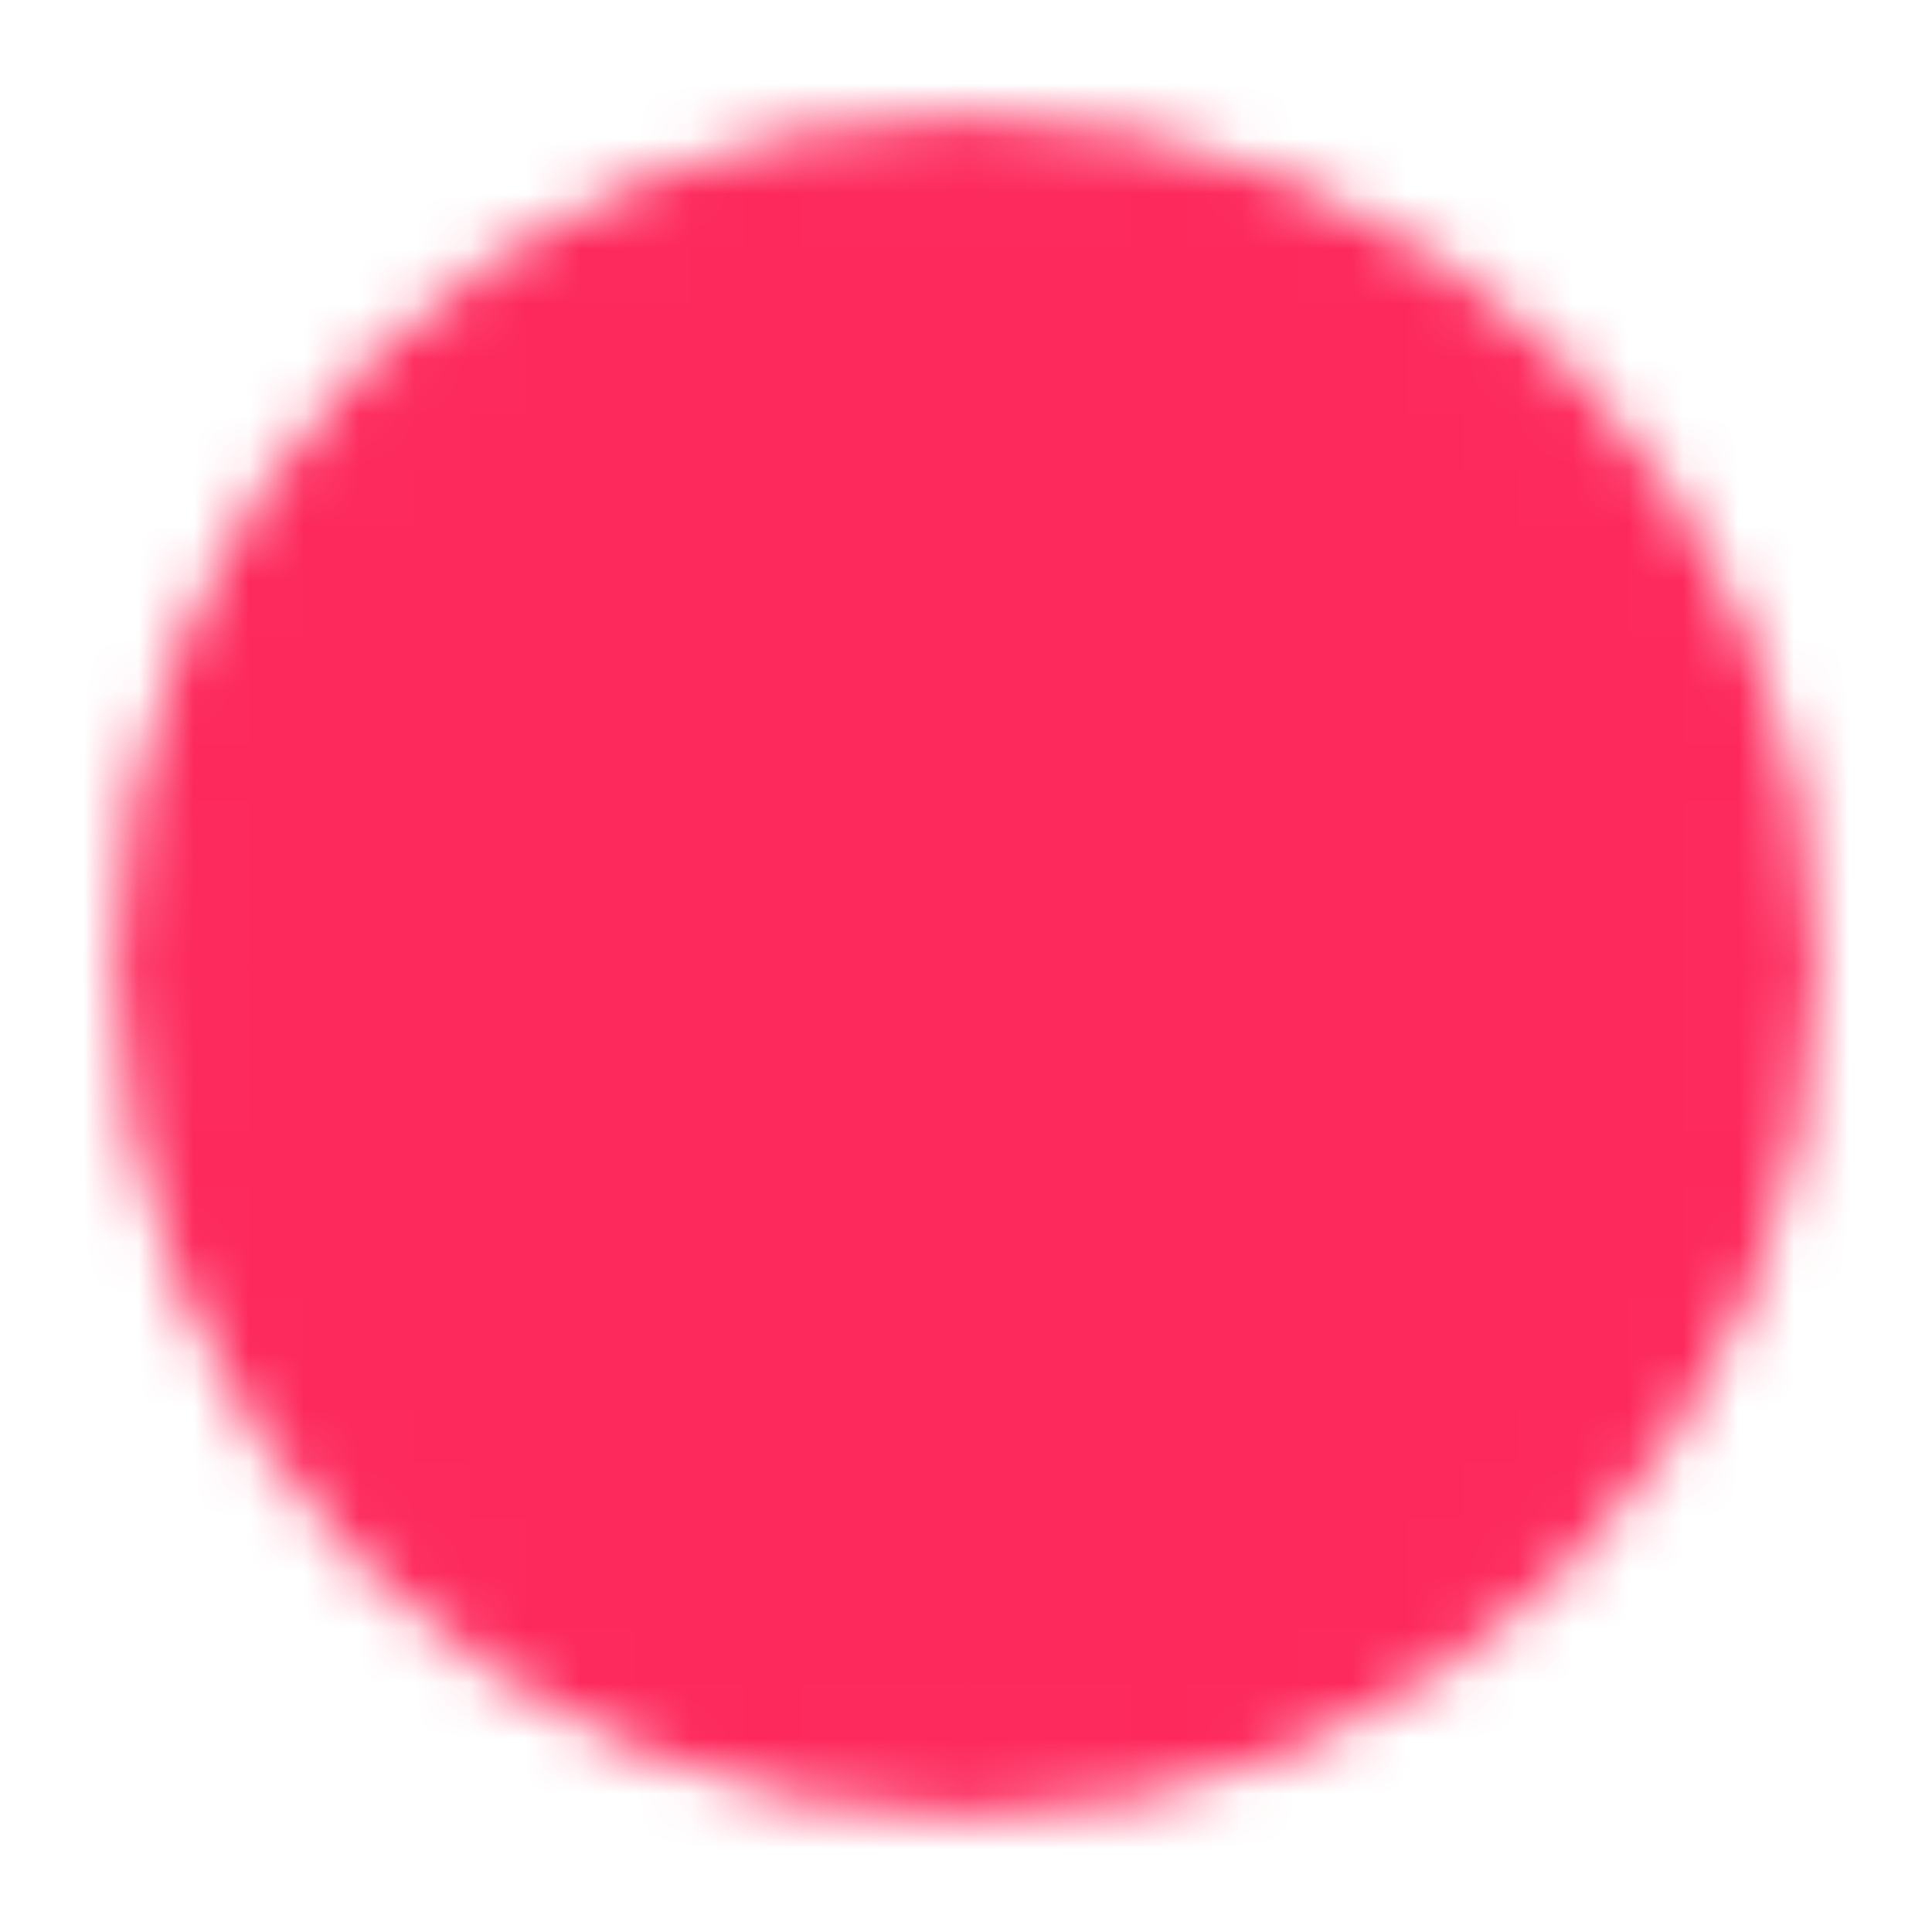 <svg width="35" height="35" viewBox="0 0 35 35" fill="none" xmlns="http://www.w3.org/2000/svg">
<mask id="mask0_71_1148" style="mask-type:luminance" maskUnits="userSpaceOnUse" x="2" y="2" width="31" height="31">
<path d="M17.5 32.083C19.416 32.086 21.313 31.71 23.083 30.977C24.852 30.244 26.46 29.168 27.812 27.812C29.168 26.459 30.244 24.852 30.977 23.082C31.71 21.312 32.086 19.415 32.084 17.5C32.086 15.585 31.71 13.687 30.977 11.918C30.244 10.148 29.168 8.541 27.812 7.188C26.46 5.832 24.852 4.756 23.083 4.023C21.313 3.29 19.416 2.914 17.5 2.917C15.585 2.914 13.688 3.29 11.918 4.023C10.149 4.756 8.541 5.832 7.188 7.188C5.832 8.541 4.757 10.148 4.024 11.918C3.291 13.687 2.915 15.585 2.917 17.5C2.915 19.415 3.291 21.312 4.024 23.082C4.757 24.852 5.832 26.459 7.188 27.812C8.541 29.168 10.149 30.244 11.918 30.977C13.688 31.71 15.585 32.086 17.5 32.083Z" fill="white" stroke="white" stroke-width="1.667" stroke-linejoin="round"/>
<path d="M17.5 20.872V17.956C18.365 17.956 19.211 17.699 19.931 17.218C20.65 16.738 21.211 16.054 21.542 15.255C21.873 14.456 21.96 13.576 21.791 12.727C21.622 11.879 21.205 11.099 20.594 10.487C19.982 9.875 19.202 9.459 18.354 9.29C17.505 9.121 16.625 9.208 15.826 9.539C15.026 9.87 14.343 10.431 13.862 11.15C13.382 11.87 13.125 12.715 13.125 13.581" stroke="black" stroke-width="1.667" stroke-linecap="round" stroke-linejoin="round"/>
<path fill-rule="evenodd" clip-rule="evenodd" d="M17.501 27.435C17.984 27.435 18.448 27.243 18.79 26.901C19.131 26.559 19.324 26.095 19.324 25.612C19.324 25.128 19.131 24.665 18.79 24.323C18.448 23.981 17.984 23.789 17.501 23.789C17.017 23.789 16.553 23.981 16.212 24.323C15.87 24.665 15.678 25.128 15.678 25.612C15.678 26.095 15.87 26.559 16.212 26.901C16.553 27.243 17.017 27.435 17.501 27.435Z" fill="black"/>
</mask>
<g mask="url(#mask0_71_1148)">
<path d="M0 0H35V35H0V0Z" fill="#FD295C"/>
</g>
</svg>
